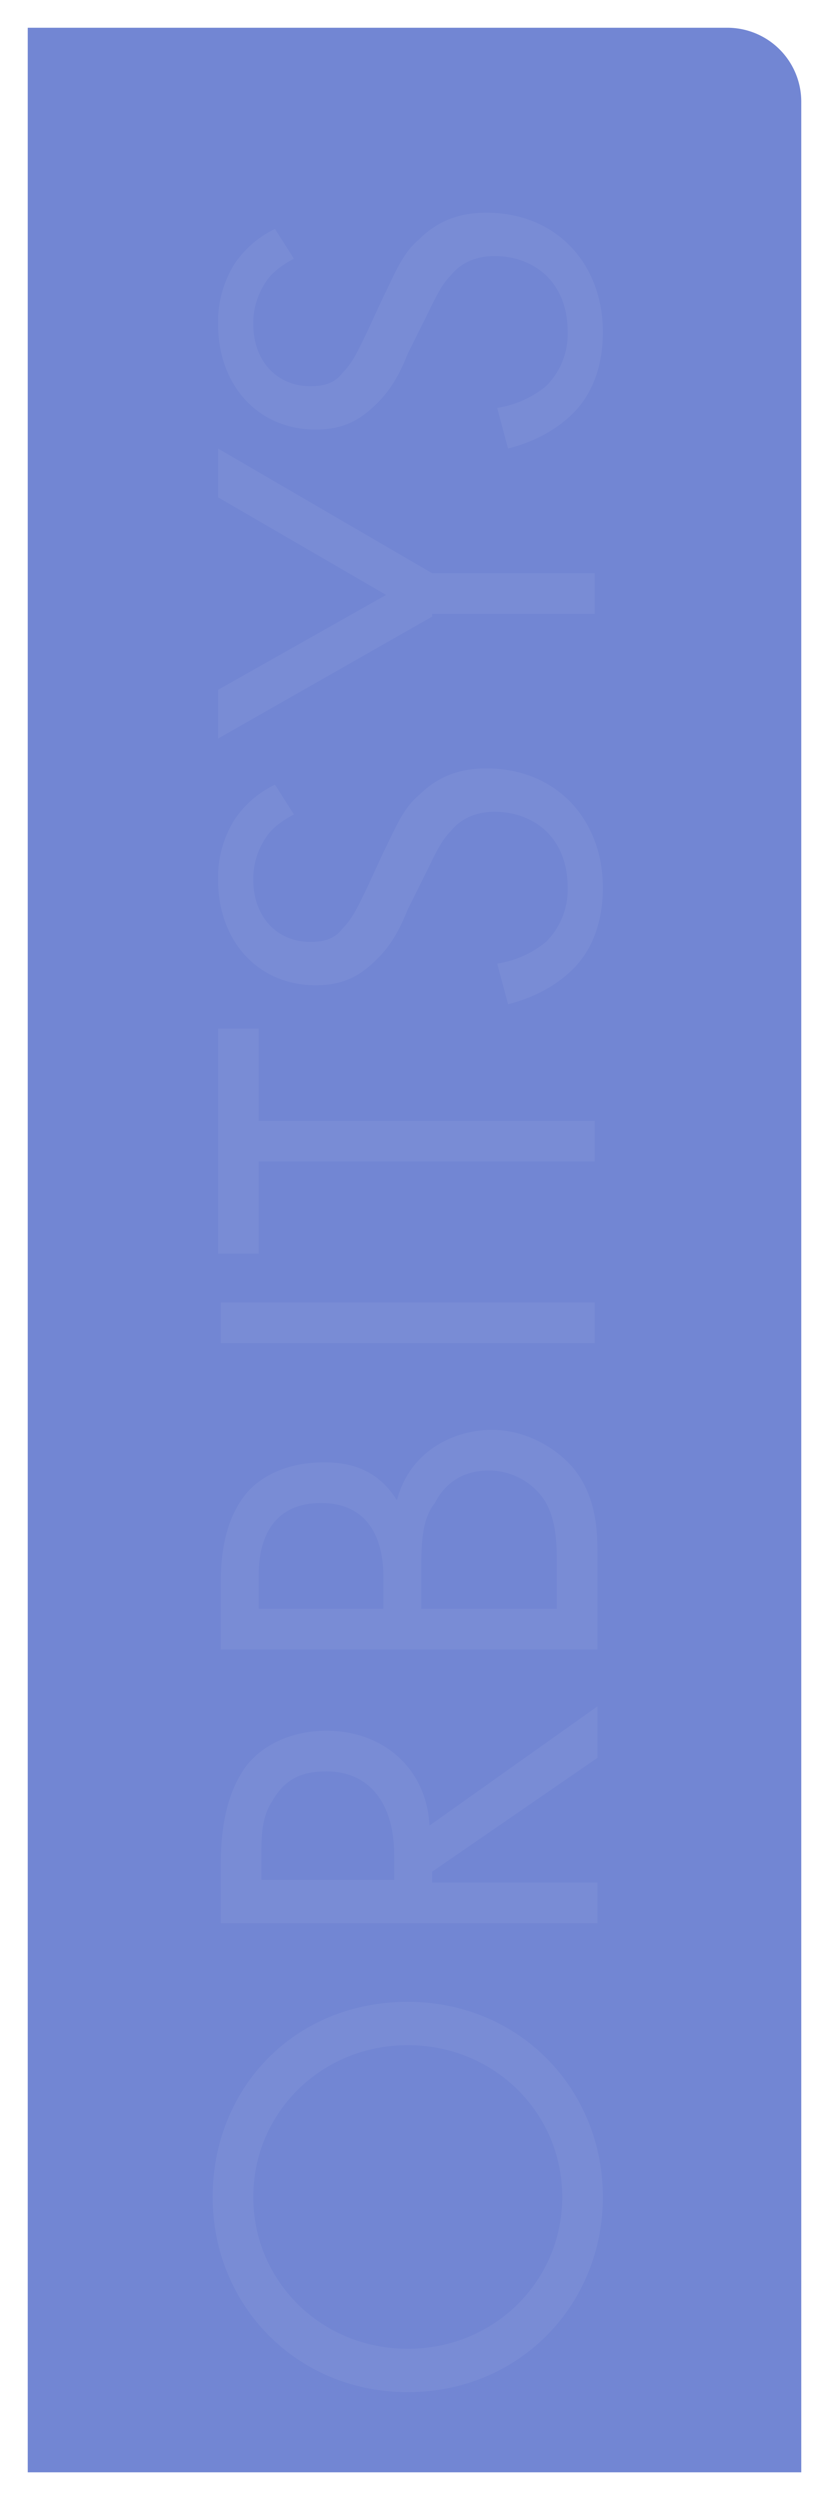 <svg xmlns="http://www.w3.org/2000/svg" xmlns:xlink="http://www.w3.org/1999/xlink" width="269" height="811" viewBox="0 0 269 811">
  <defs>
    <filter id="Rectangle_2" x="0" y="0" width="269" height="811" filterUnits="userSpaceOnUse">
      <feOffset dx="4" dy="3" input="SourceAlpha"/>
      <feGaussianBlur stdDeviation="3" result="blur"/>
      <feFlood flood-color="#505050" flood-opacity="0.4"/>
      <feComposite operator="in" in2="blur"/>
      <feComposite in="SourceGraphic"/>
    </filter>
  </defs>
  <g id="Group_151" data-name="Group 151" transform="translate(5 -1)">
    <g transform="matrix(1, 0, 0, 1, -5, 1)" filter="url(#Rectangle_2)">
      <path id="Rectangle_2-2" data-name="Rectangle 2" d="M0,0H227a24,24,0,0,1,24,24V793a0,0,0,0,1,0,0H0a0,0,0,0,1,0,0V0A0,0,0,0,1,0,0Z" transform="translate(5 6)" fill="#7286d3"/>
    </g>
    <g id="Group_150" data-name="Group 150" transform="translate(51.7 793.1) rotate(-90)" opacity="0.05">
      <path id="Path_426" data-name="Path 426" d="M149.355,37.122c-1.759-3.517-4.4-7.035-7.035-8.794a23.978,23.978,0,0,0-14.07-4.4c-12.311,0-20.225,7.914-20.225,18.466,0,4.4.879,7.914,4.4,10.552,3.517,3.517,7.914,5.276,13.19,7.914l11.432,5.276c7.035,3.517,14.07,6.155,18.466,11.432,6.155,6.155,8.794,13.19,8.794,21.984,0,22.863-16.708,37.812-38.691,37.812-7.914,0-18.466-1.759-26.381-9.673-6.155-6.156-9.673-14.07-11.432-21.1l13.19-3.517a32.572,32.572,0,0,0,7.035,15.828,23.825,23.825,0,0,0,17.587,7.035c16.708,0,24.622-11.432,24.622-23.743,0-5.276-1.759-10.552-6.155-14.07-3.517-3.517-7.914-5.276-14.949-8.794l-10.552-5.276c-4.4-1.759-10.552-4.4-15.828-9.673S93.956,53.83,93.956,44.157c0-18.466,14.07-31.657,34.295-31.657A35.453,35.453,0,0,1,147.6,17.776a32.868,32.868,0,0,1,11.432,13.19Z" transform="translate(558.796 1.559)" fill="#fff"/>
      <path id="Path_425" data-name="Path 425" d="M116.271,81.969,76.7,12.5H92.528l30.777,54.52L154.962,12.5h15.828l-40.45,69.469V134.73H117.15V81.969Z" transform="translate(475.806 1.559)" fill="#fff"/>
      <path id="Path_424" data-name="Path 424" d="M128.855,37.122c-1.759-3.517-4.4-7.035-7.035-8.794a23.978,23.978,0,0,0-14.07-4.4c-12.311,0-20.225,7.914-20.225,18.466,0,4.4.879,7.914,4.4,10.552,3.517,3.517,7.914,5.276,13.19,7.914l11.432,5.276c7.035,3.517,14.07,6.155,18.466,11.432,6.155,6.155,8.794,13.19,8.794,21.984,0,22.863-16.708,37.812-38.692,37.812-7.914,0-18.466-1.759-26.381-9.673-6.155-6.156-9.673-14.07-11.432-21.1l13.19-3.517A32.572,32.572,0,0,0,87.525,118.9a23.825,23.825,0,0,0,17.587,7.035c16.708,0,24.622-11.432,24.622-23.743,0-5.276-1.759-10.552-6.155-14.07-3.517-3.517-7.914-5.276-14.949-8.794L98.078,74.055c-4.4-1.759-10.552-4.4-15.828-9.673S73.456,53.83,73.456,44.157c0-18.466,14.07-31.657,34.295-31.657A35.453,35.453,0,0,1,127.1,17.776a32.868,32.868,0,0,1,11.432,13.19Z" transform="translate(399.029 1.559)" fill="#fff"/>
      <path id="Path_423" data-name="Path 423" d="M101.488,25.69V134.73H88.3V25.69H58.4V12.5h72.986V25.69Z" transform="translate(327.029 1.559)" fill="#fff"/>
      <path id="Path_422" data-name="Path 422" d="M67.99,12.6V133.951H54.8V12.6Z" transform="translate(301.61 2.338)" fill="#fff"/>
      <path id="Path_421" data-name="Path 421" d="M65.784,12.6c7.035,0,19.346.879,28.139,7.914,3.517,2.638,10.552,10.552,10.552,25.5,0,6.155-.879,16.708-12.311,23.743,16.708,4.4,22.863,19.346,22.863,30.777s-6.155,21.1-12.311,26.381c-9.673,7.914-21.1,7.914-29.019,7.914H43.8V12.6ZM56.99,65.361H67.543c7.035,0,23.743-1.759,23.743-20.225,0-20.225-19.346-20.225-23.743-20.225H56.99Zm0,56.279H72.819c7.914,0,15.828-.879,21.1-5.276a21.768,21.768,0,0,0,7.914-16.708c0-9.673-5.276-14.949-10.552-17.587-4.4-3.517-10.552-4.4-20.225-4.4H56.99V121.64Z" transform="translate(213.243 2.338)" fill="#fff"/>
      <path id="Path_420" data-name="Path 420" d="M52.746,12.6c7.914,0,20.225.879,29.9,7.035,7.035,4.4,13.19,14.07,13.19,27.26,0,18.466-12.311,32.536-30.777,33.415l38.692,54.52H87.041L50.108,81.19H46.59V134.83H33.4V12.6ZM46.59,68.879h8.794c16.708,0,27.26-7.914,27.26-21.984,0-7.035-1.759-13.19-9.673-17.587C67.695,25.79,61.539,25.79,55.384,25.79H47.47V68.879Z" transform="translate(134.828 2.338)" fill="#fff"/>
      <path id="Path_419" data-name="Path 419" d="M16.1,75.613C16.1,39.56,44.239,12.3,79.413,12.3s63.313,26.381,63.313,63.313c0,36.054-28.139,63.313-63.313,63.313S16.1,111.667,16.1,75.613Zm14.07,0c0,28.139,21.984,50.123,49.244,50.123s49.244-21.984,49.244-50.123S106.673,25.49,79.413,25.49,30.17,47.474,30.17,75.613Z" transform="translate(0 0)" fill="#fff"/>
    </g>
  </g>
</svg>
